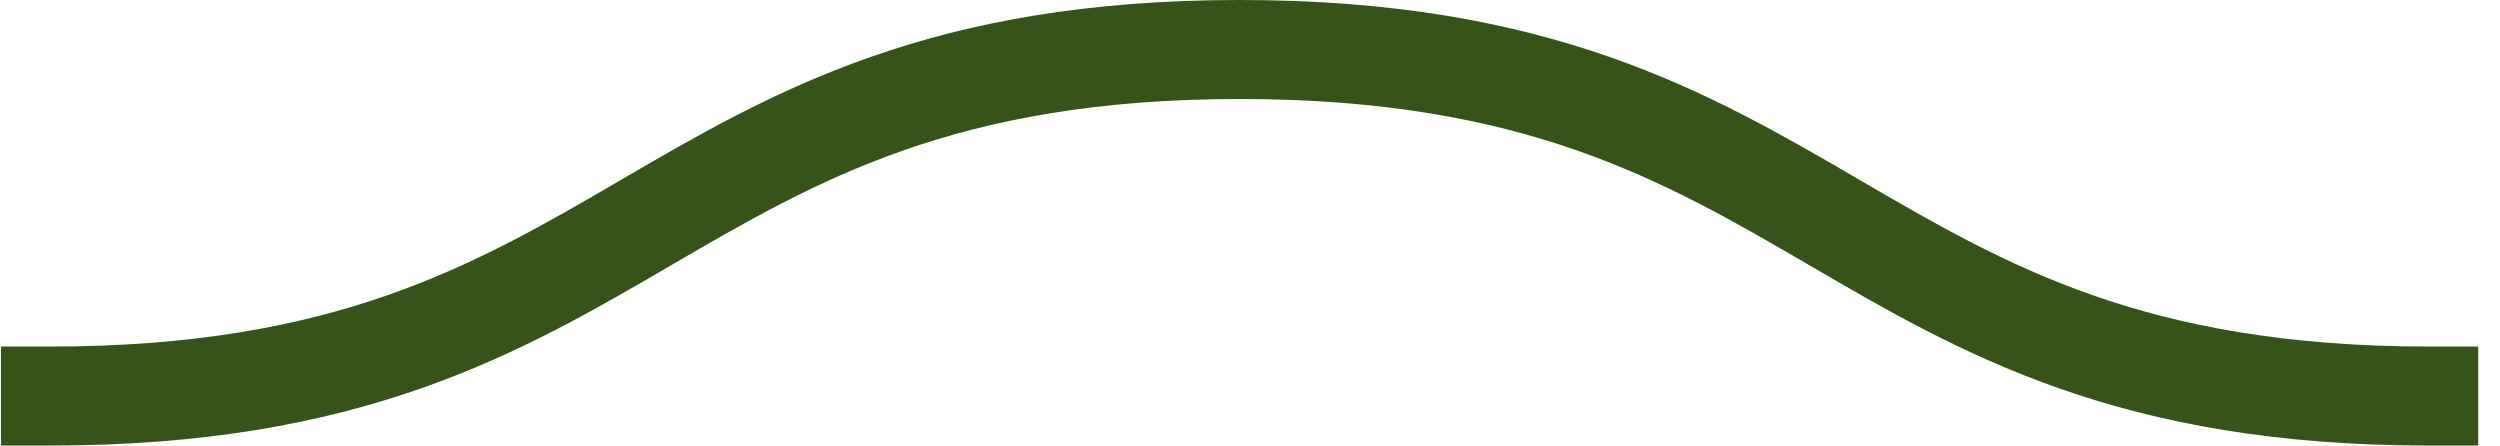 <svg width="101" height="18" viewBox="0 0 101 18" fill="none" xmlns="http://www.w3.org/2000/svg">
<path d="M2.04 16C26.095 16 26.095 2 50.08 2C74.135 2 74.135 16 98.12 16" stroke="#365419" stroke-width="4" stroke-miterlimit="10" stroke-linecap="square" stroke-linejoin="round"/>
</svg>
